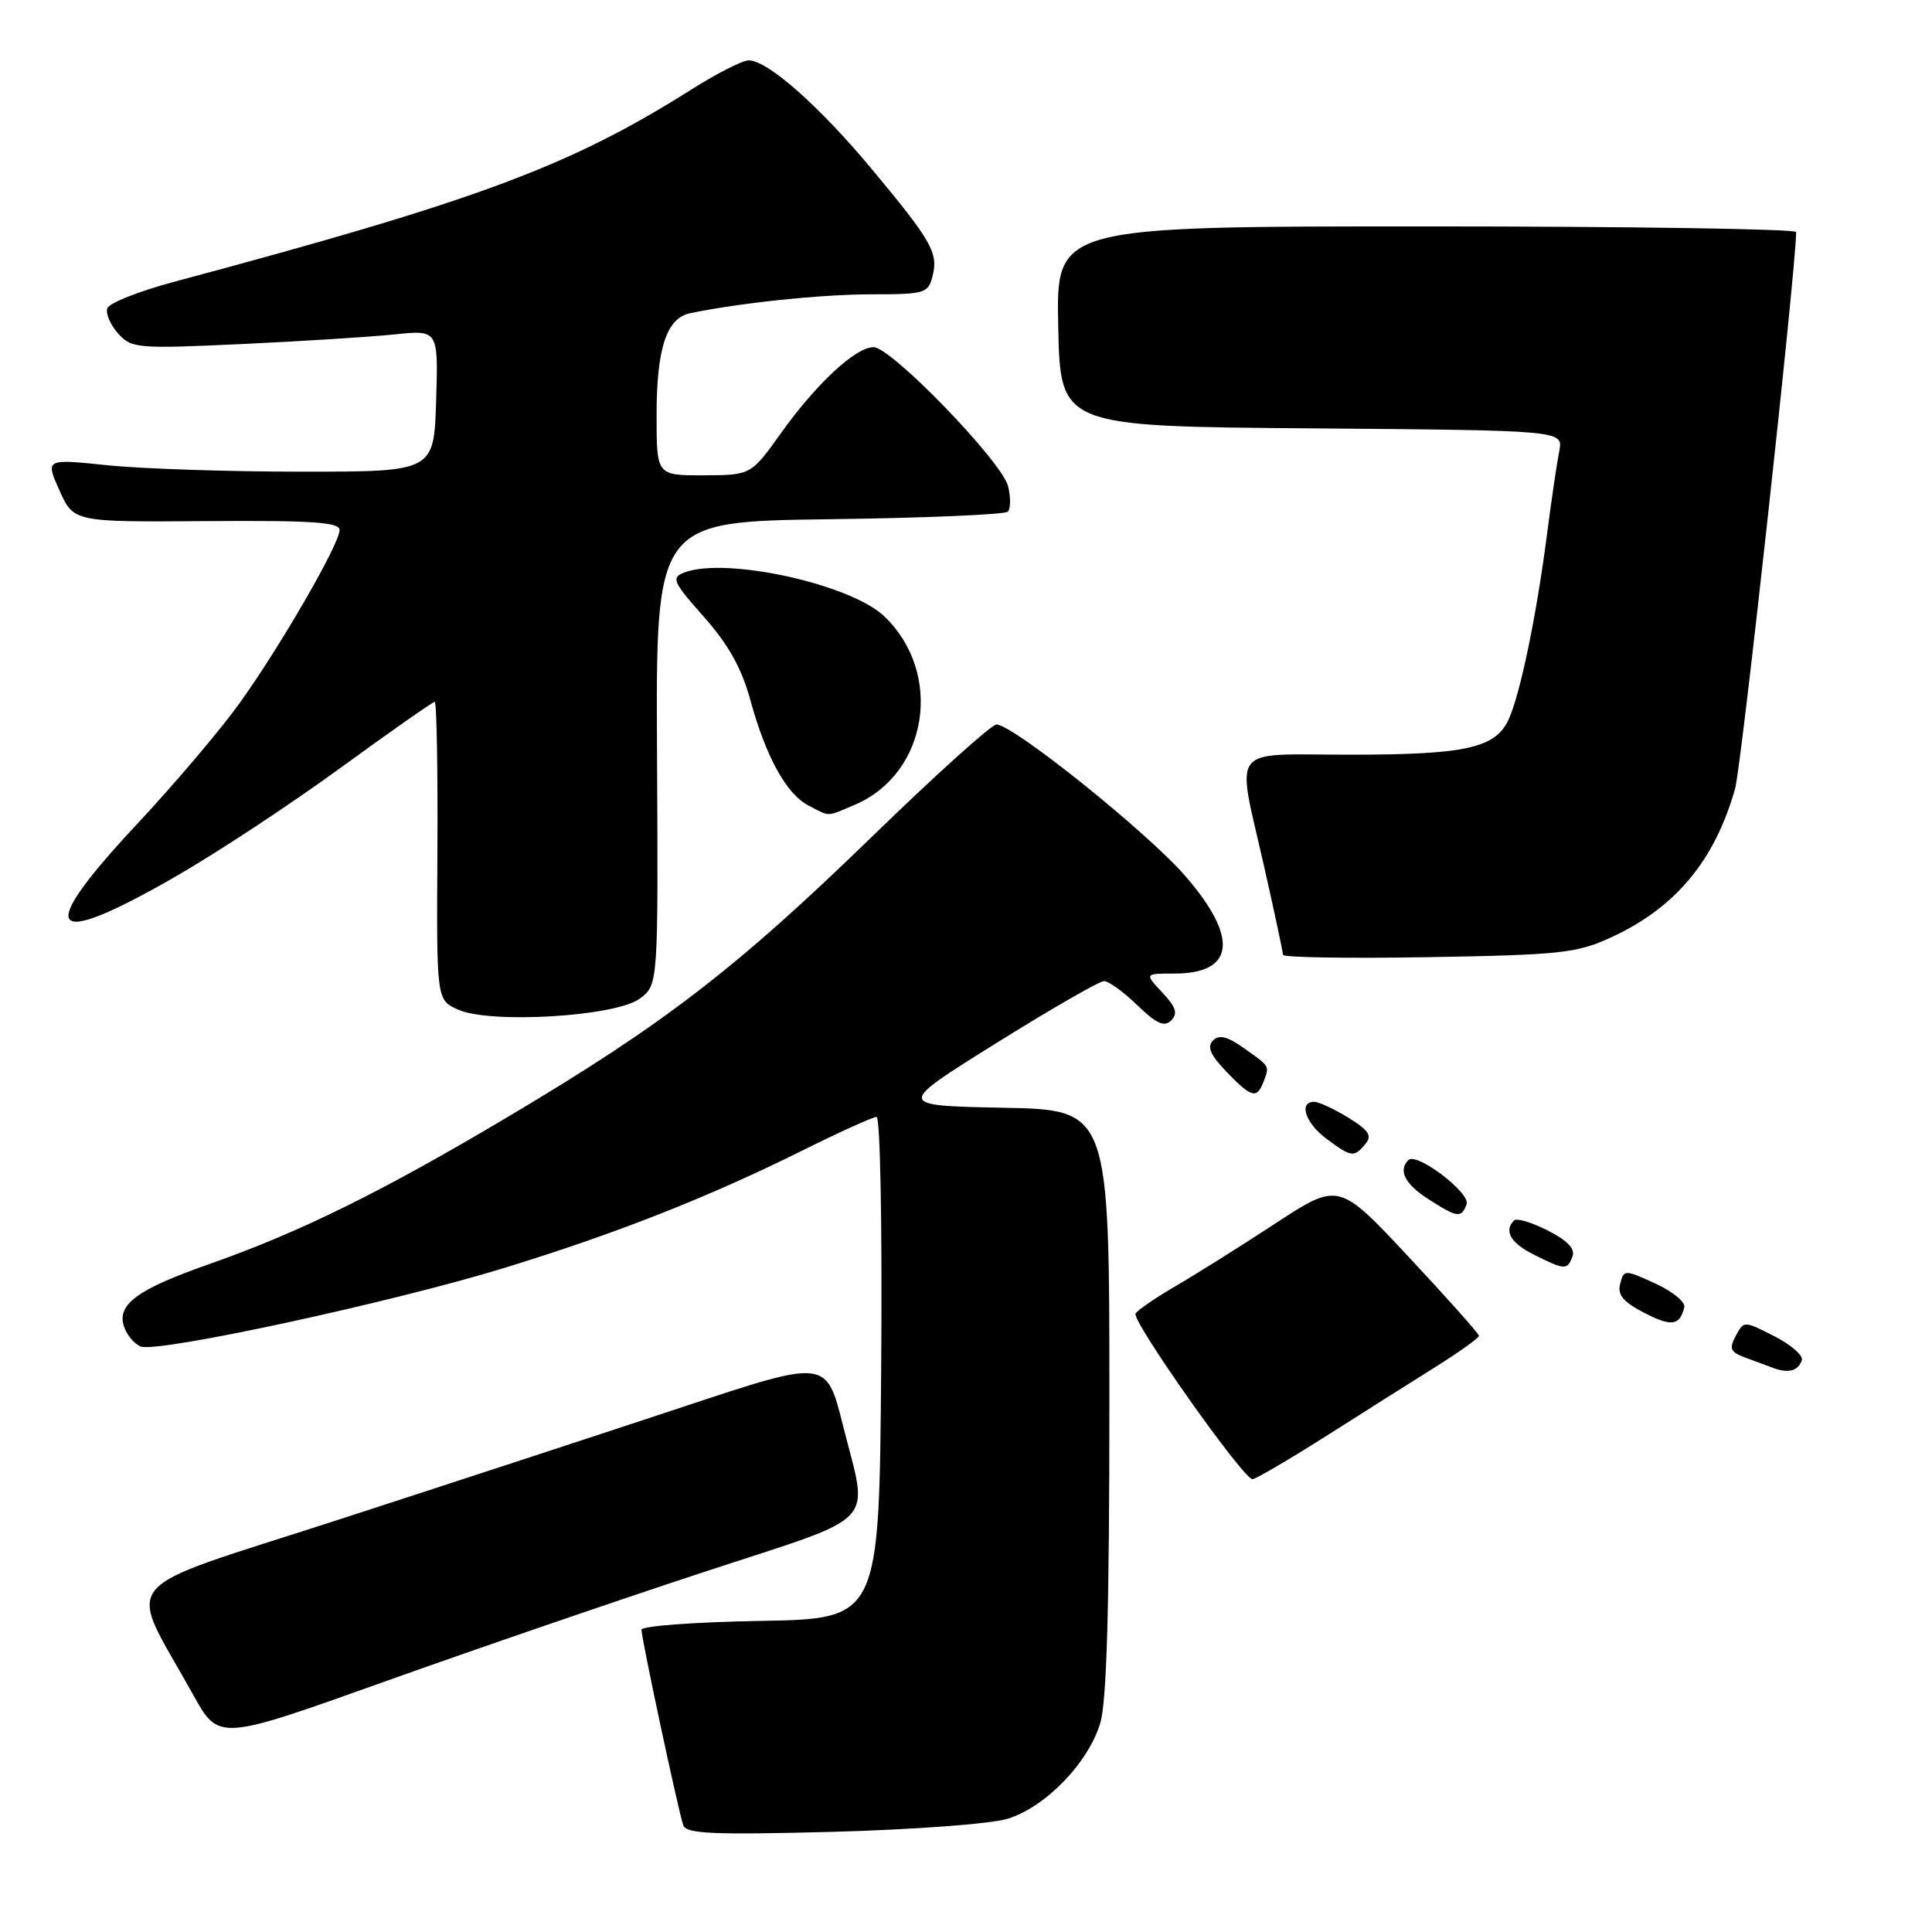 <?xml version="1.0" encoding="UTF-8" standalone="no"?>
<!DOCTYPE svg PUBLIC "-//W3C//DTD SVG 1.1//EN" "http://www.w3.org/Graphics/SVG/1.1/DTD/svg11.dtd" >
<svg xmlns="http://www.w3.org/2000/svg" xmlns:xlink="http://www.w3.org/1999/xlink" version="1.1" viewBox="0 0 256 256">
 <g >
 <path fill="currentColor"
d=" M 133.50 241.00 C 138.52 239.47 144.20 233.60 145.79 228.32 C 146.65 225.45 147.00 213.02 147.00 185.66 C 147.00 147.05 147.00 147.05 132.87 146.78 C 118.74 146.50 118.74 146.50 131.96 138.25 C 139.23 133.71 145.68 130.00 146.29 130.00 C 146.90 130.00 148.89 131.44 150.70 133.20 C 153.25 135.66 154.28 136.12 155.19 135.21 C 156.10 134.30 155.83 133.45 154.01 131.51 C 151.65 129.00 151.65 129.00 155.63 129.00 C 163.62 129.00 164.15 124.25 157.07 116.09 C 152.07 110.31 134.23 96.00 132.04 96.00 C 131.38 96.00 124.00 102.65 115.64 110.77 C 97.59 128.30 88.06 135.65 67.40 147.93 C 50.57 157.94 39.71 163.29 27.72 167.50 C 18.25 170.82 15.49 172.82 16.41 175.72 C 16.78 176.87 17.79 178.09 18.65 178.42 C 20.91 179.29 52.03 172.56 66.88 167.99 C 81.66 163.45 93.86 158.64 106.32 152.45 C 111.24 150.00 115.67 148.00 116.15 148.00 C 116.64 148.00 116.91 162.64 116.76 181.25 C 116.50 214.50 116.50 214.50 100.75 214.78 C 92.09 214.93 85.00 215.45 85.00 215.95 C 85.00 217.13 89.91 240.11 90.54 241.87 C 90.94 242.99 94.55 243.14 110.26 242.73 C 120.98 242.44 131.27 241.68 133.50 241.00 Z  M 93.24 208.31 C 116.90 200.54 115.10 202.45 111.68 188.81 C 109.50 180.11 109.50 180.11 90.50 186.42 C 80.05 189.88 59.46 196.63 44.75 201.40 C 14.64 211.17 16.75 208.61 25.61 224.59 C 28.99 230.67 28.99 230.67 50.74 222.90 C 62.71 218.62 81.83 212.06 93.24 208.31 Z  M 175.60 190.36 C 180.49 187.25 187.08 183.09 190.24 181.11 C 193.40 179.12 195.97 177.28 195.97 177.00 C 195.96 176.72 191.78 172.03 186.67 166.56 C 177.38 156.62 177.38 156.62 168.94 162.15 C 164.30 165.19 158.36 168.92 155.75 170.43 C 153.14 171.95 150.76 173.58 150.47 174.05 C 149.90 174.97 164.74 196.00 165.96 196.00 C 166.37 196.00 170.70 193.46 175.60 190.36 Z  M 238.75 180.24 C 238.96 179.62 237.32 178.18 235.10 177.05 C 231.07 175.00 231.07 175.00 230.00 177.01 C 229.09 178.70 229.28 179.15 231.21 179.87 C 232.47 180.33 234.18 180.96 235.00 181.27 C 236.96 182.01 238.29 181.64 238.75 180.24 Z  M 223.18 173.23 C 223.36 172.54 221.63 171.12 219.34 170.07 C 215.25 168.21 215.18 168.21 214.68 170.11 C 214.30 171.57 215.08 172.51 217.84 173.94 C 221.47 175.82 222.56 175.68 223.18 173.23 Z  M 208.36 166.50 C 208.75 165.48 207.71 164.38 205.09 163.05 C 202.98 161.97 200.97 161.37 200.62 161.71 C 199.23 163.10 200.17 164.72 203.25 166.25 C 207.37 168.30 207.66 168.32 208.36 166.50 Z  M 194.33 159.59 C 194.90 158.09 187.71 152.62 186.61 153.72 C 185.24 155.09 186.18 156.92 189.25 158.88 C 193.12 161.36 193.62 161.43 194.33 159.59 Z  M 180.91 151.60 C 181.84 150.49 181.39 149.79 178.67 148.10 C 176.80 146.95 174.75 146.00 174.13 146.00 C 172.04 146.00 172.97 148.81 175.75 150.88 C 179.05 153.35 179.42 153.40 180.91 151.60 Z  M 167.39 143.42 C 168.24 141.21 168.33 141.37 164.92 138.95 C 162.66 137.33 161.55 137.05 160.73 137.87 C 159.91 138.69 160.37 139.78 162.49 141.99 C 165.78 145.42 166.54 145.64 167.39 143.42 Z  M 84.78 132.32 C 87.22 130.49 87.22 130.49 87.06 99.80 C 86.90 69.11 86.90 69.11 109.87 68.80 C 122.50 68.64 133.15 68.18 133.54 67.80 C 133.92 67.41 133.94 65.89 133.57 64.41 C 132.74 61.14 118.10 46.00 115.75 46.00 C 113.38 46.00 108.19 50.81 103.50 57.37 C 99.50 62.96 99.50 62.96 93.25 62.98 C 87.00 63.00 87.00 63.00 87.00 55.05 C 87.00 46.19 88.31 42.17 91.42 41.51 C 97.88 40.15 108.84 39.00 115.42 39.00 C 122.55 39.00 122.99 38.87 123.57 36.59 C 124.34 33.50 123.49 31.99 115.54 22.43 C 108.59 14.08 101.72 8.00 99.22 8.00 C 98.39 8.00 94.95 9.74 91.58 11.88 C 75.47 22.05 63.35 26.56 23.07 37.34 C 18.43 38.58 14.45 40.16 14.22 40.85 C 13.98 41.55 14.63 43.05 15.65 44.19 C 17.42 46.16 18.15 46.23 32.00 45.59 C 39.98 45.22 49.11 44.64 52.29 44.31 C 58.08 43.71 58.08 43.71 57.79 53.10 C 57.50 62.50 57.50 62.50 40.00 62.50 C 30.38 62.50 18.79 62.12 14.25 61.65 C 6.00 60.79 6.00 60.79 7.88 64.98 C 9.76 69.18 9.76 69.18 27.38 69.05 C 41.34 68.95 45.00 69.19 45.00 70.23 C 45.00 72.06 37.19 85.59 31.74 93.18 C 29.25 96.66 23.12 103.89 18.11 109.25 C 4.61 123.69 6.20 125.93 23.07 116.26 C 28.58 113.11 38.49 106.58 45.10 101.76 C 51.72 96.94 57.34 93.00 57.60 93.00 C 57.86 93.00 58.02 101.89 57.96 112.74 C 57.84 132.49 57.84 132.49 60.67 133.77 C 64.94 135.70 81.59 134.70 84.78 132.32 Z  M 213.50 124.20 C 222.01 120.28 227.21 114.04 229.91 104.50 C 230.75 101.54 237.98 35.60 238.00 30.75 C 238.00 30.34 215.94 30.00 188.97 30.00 C 139.94 30.00 139.94 30.00 140.22 43.25 C 140.50 56.50 140.50 56.50 173.83 56.76 C 207.15 57.03 207.15 57.03 206.61 59.76 C 206.31 61.27 205.56 66.33 204.96 71.00 C 203.57 81.71 201.44 91.94 199.91 95.31 C 198.17 99.13 194.24 100.00 178.85 100.00 C 162.63 100.00 163.81 98.46 167.50 114.81 C 168.88 120.90 170.00 126.17 170.00 126.52 C 170.00 126.87 178.66 127.01 189.25 126.83 C 206.83 126.53 208.93 126.30 213.50 124.20 Z  M 113.28 106.63 C 122.97 102.50 125.05 89.21 117.19 81.68 C 112.69 77.37 96.06 73.74 90.61 75.88 C 88.92 76.55 89.19 77.15 93.27 81.74 C 96.51 85.39 98.27 88.53 99.40 92.68 C 101.48 100.27 104.18 105.20 107.13 106.74 C 110.04 108.25 109.45 108.26 113.28 106.63 Z "/>
</g>
</svg>